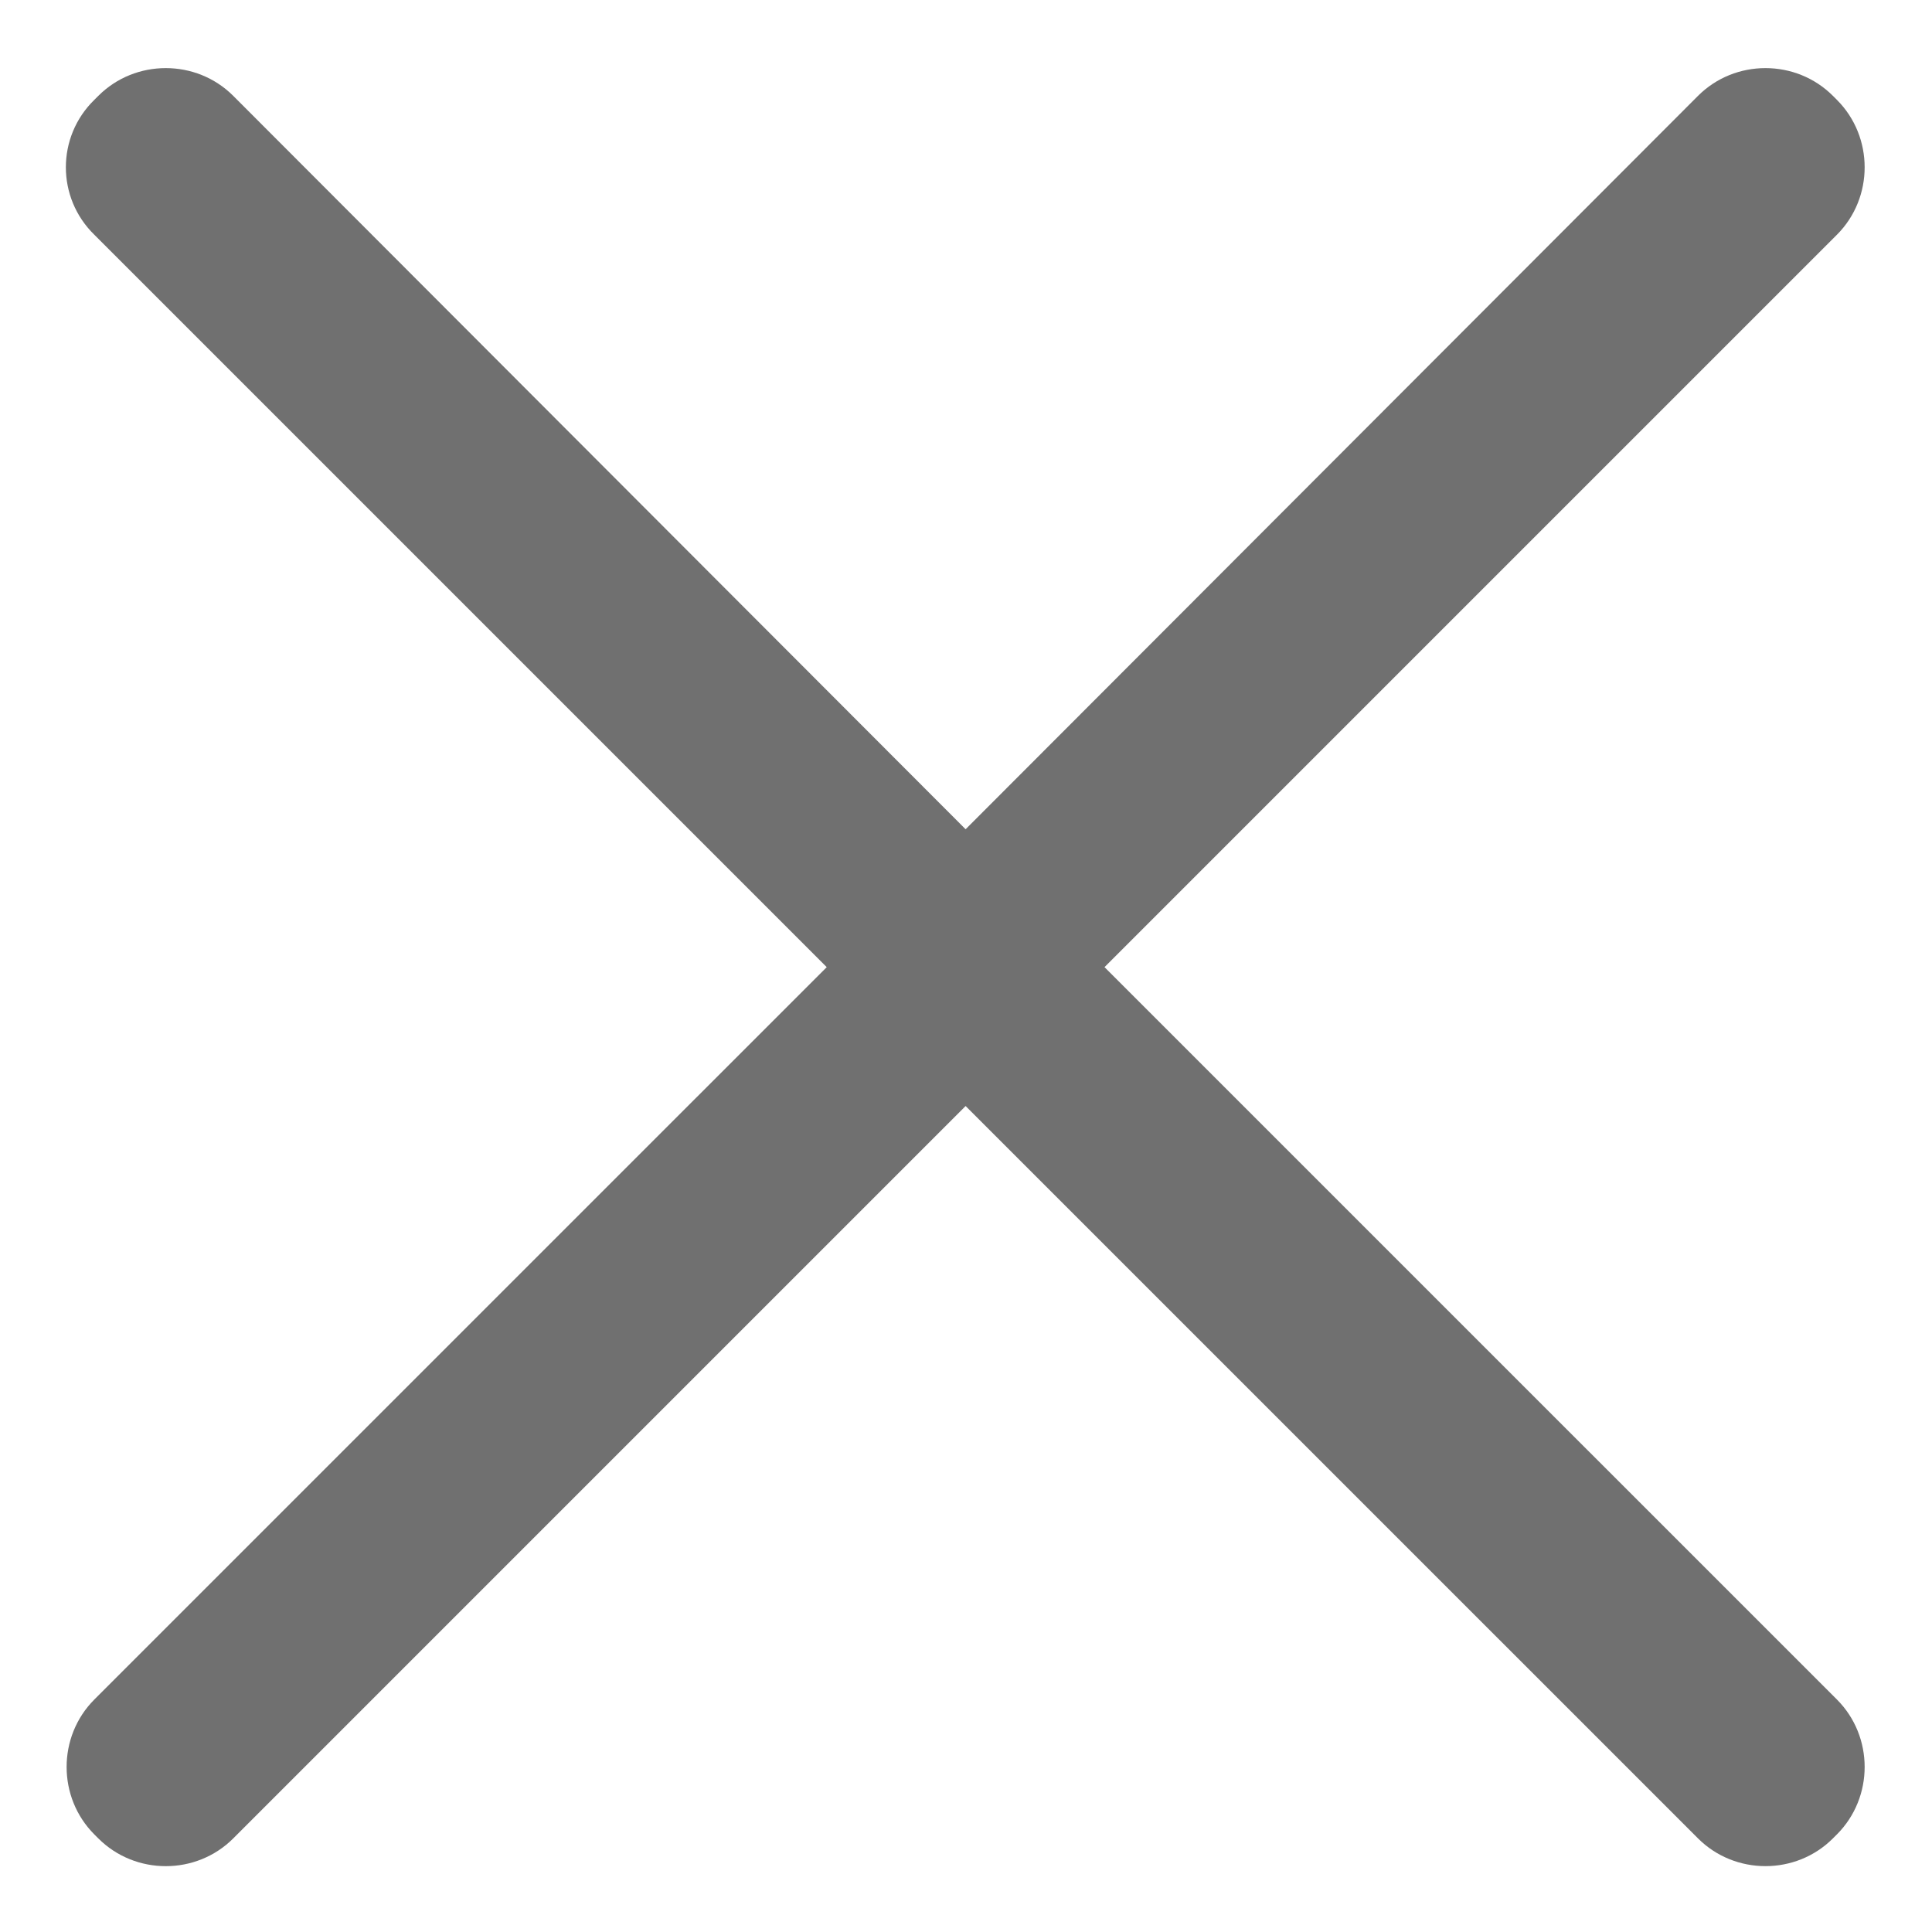 <svg t="1736236288439" class="icon" viewBox="0 0 1024 1024" version="1.1" xmlns="http://www.w3.org/2000/svg" p-id="4244" width="32" height="32"><path d="M585.413 512.595L973.602 124.419c19.601-19.601 19.601-51.898 0-71.499l-2.12-2.12c-19.601-19.601-51.898-19.601-71.499 0L511.793 439.518 123.617 50.799c-19.601-19.601-51.898-19.601-71.499 0l-2.12 2.12c-20.118 19.601-20.118 51.898 0 71.499l388.189 388.189L49.998 900.784c-19.588 19.601-19.588 51.898 0 71.499l2.12 2.12c19.601 19.601 51.898 19.601 71.499 0L511.793 586.214l388.189 388.176c19.601 19.601 51.898 19.601 71.499 0l2.12-2.12c19.601-19.601 19.601-51.898 0-71.499L585.413 512.595z m0 0" p-id="4245" fill="#707070"></path></svg>